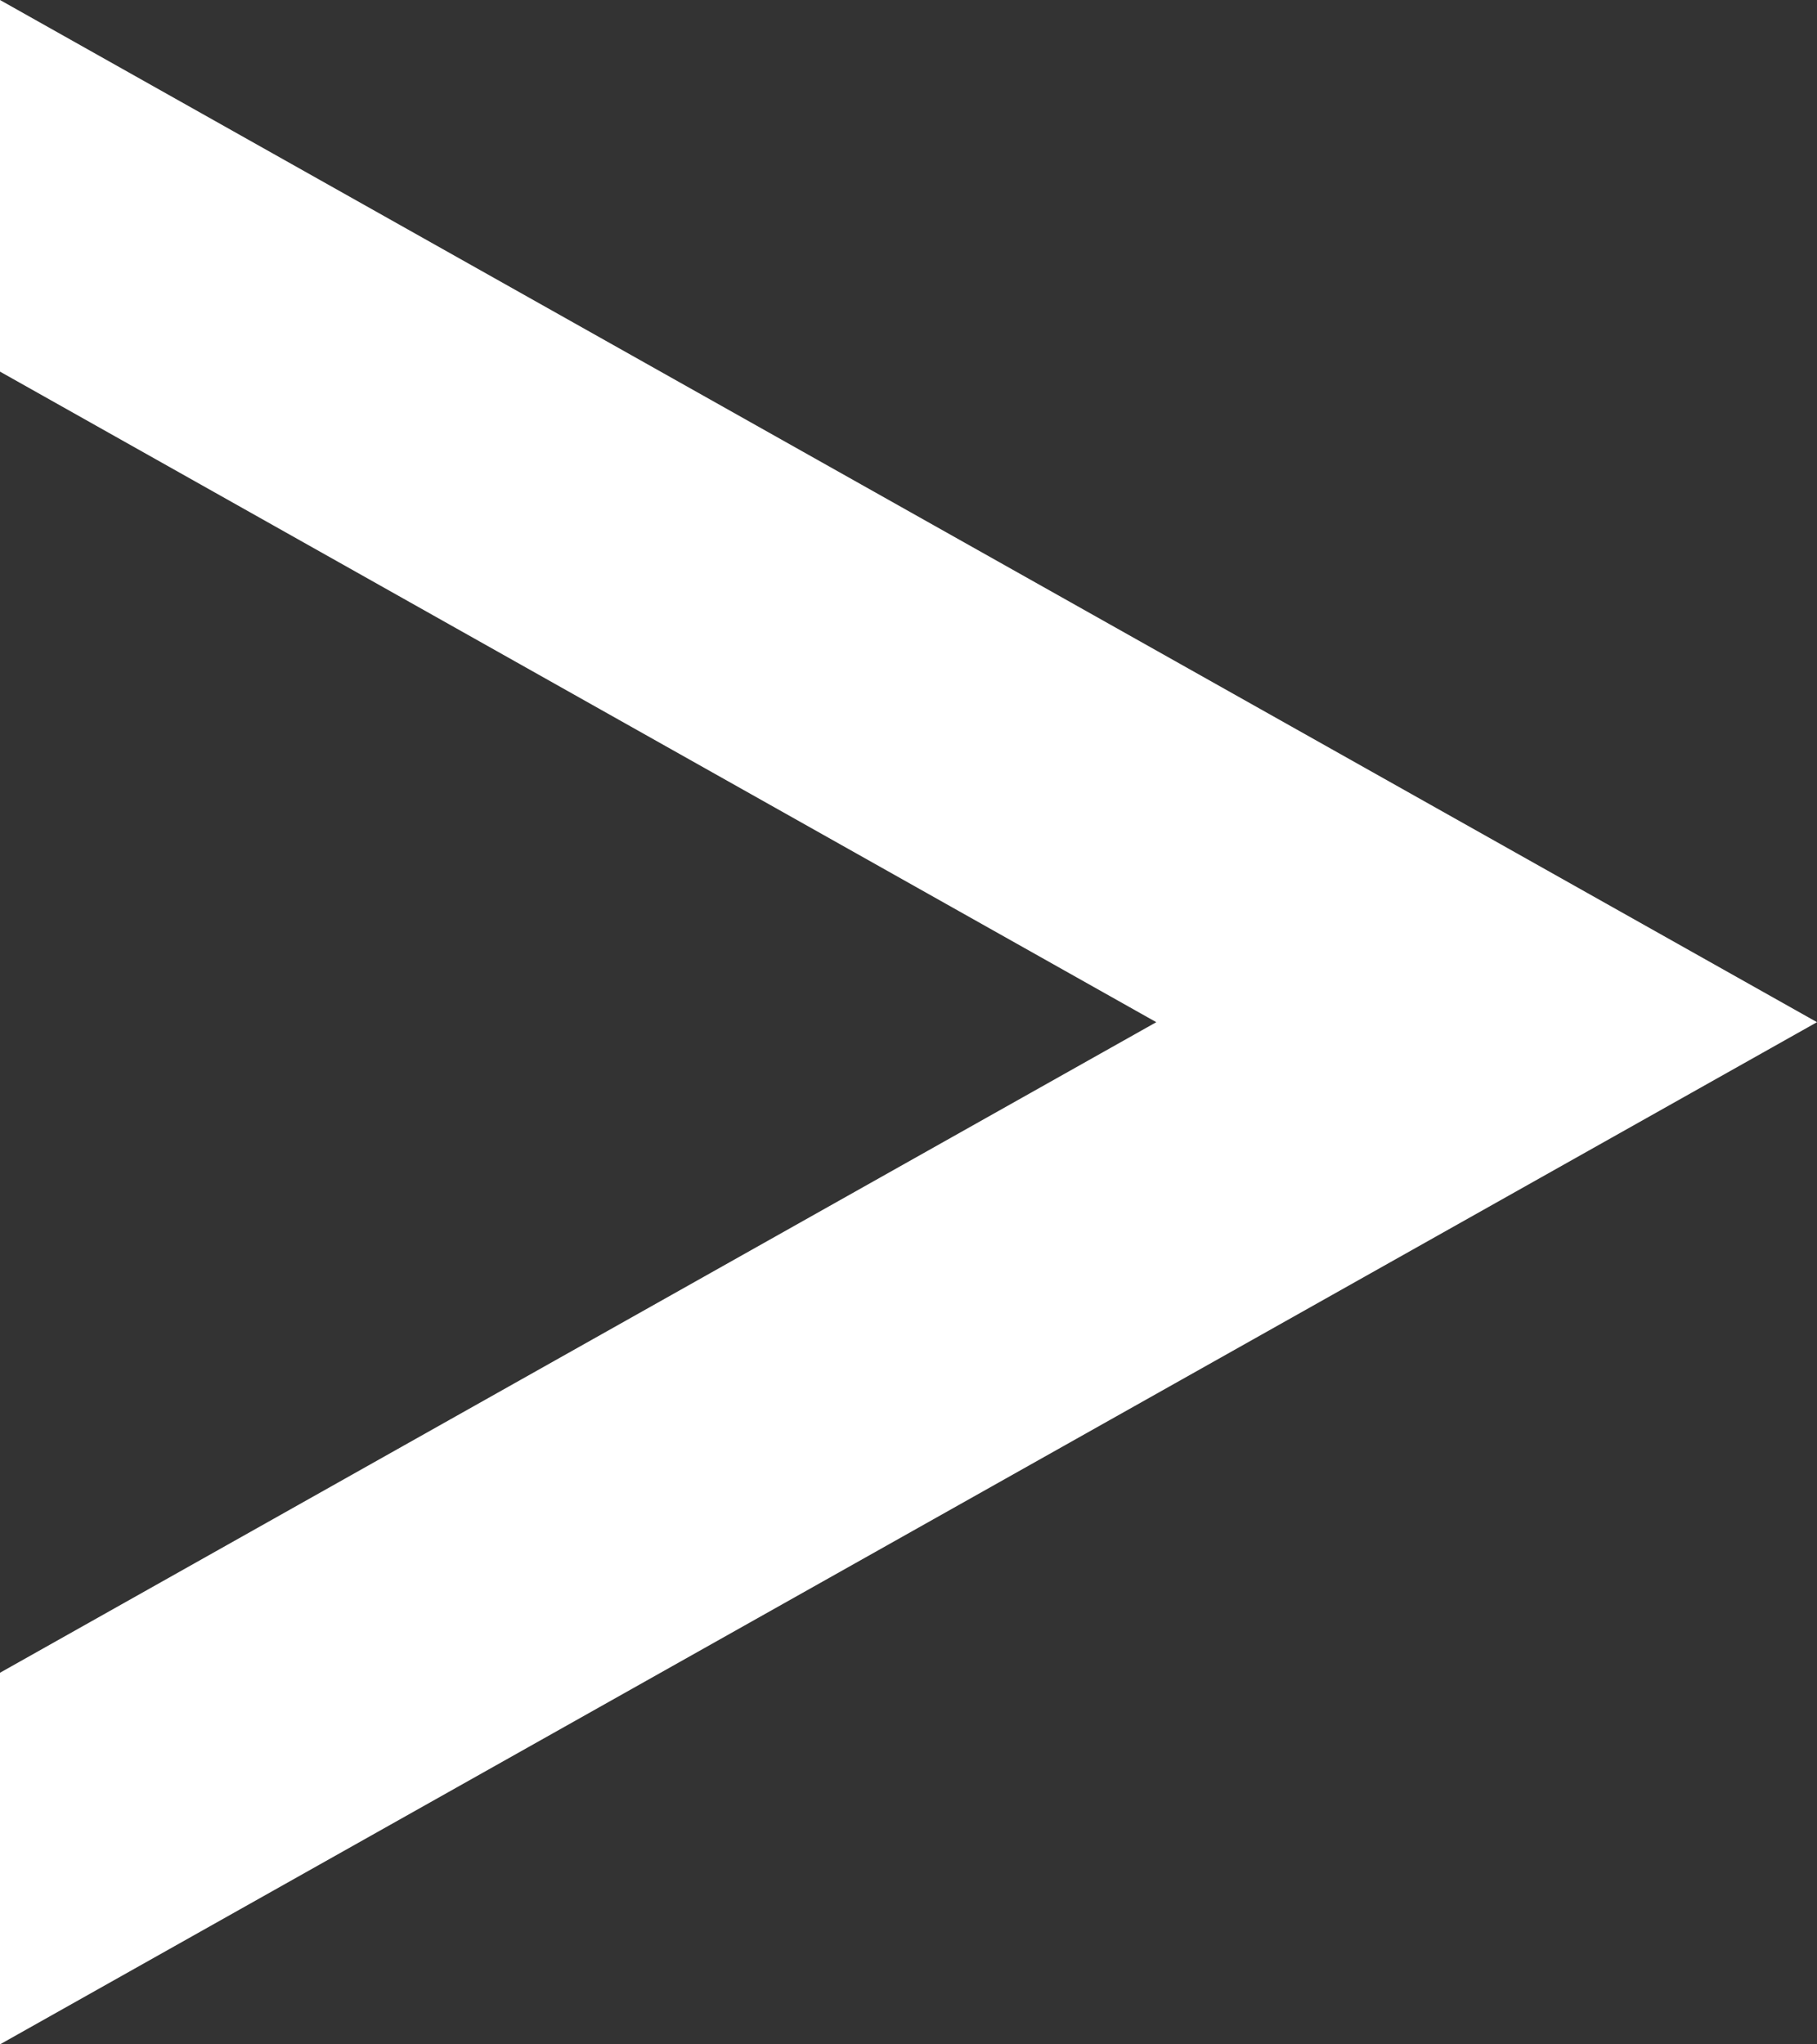 <svg width="8" height="9" viewBox="0 0 8 9" fill="none" xmlns="http://www.w3.org/2000/svg">
<rect x="0" y="0" width="8" height="9" fill="#333333" stroke="none"/>
<path fill-rule="evenodd" clip-rule="evenodd" d="M0 7.364L5.091 4.5L0 1.636V0L8 4.5L0 9V7.364Z" fill="white"/>
</svg>
